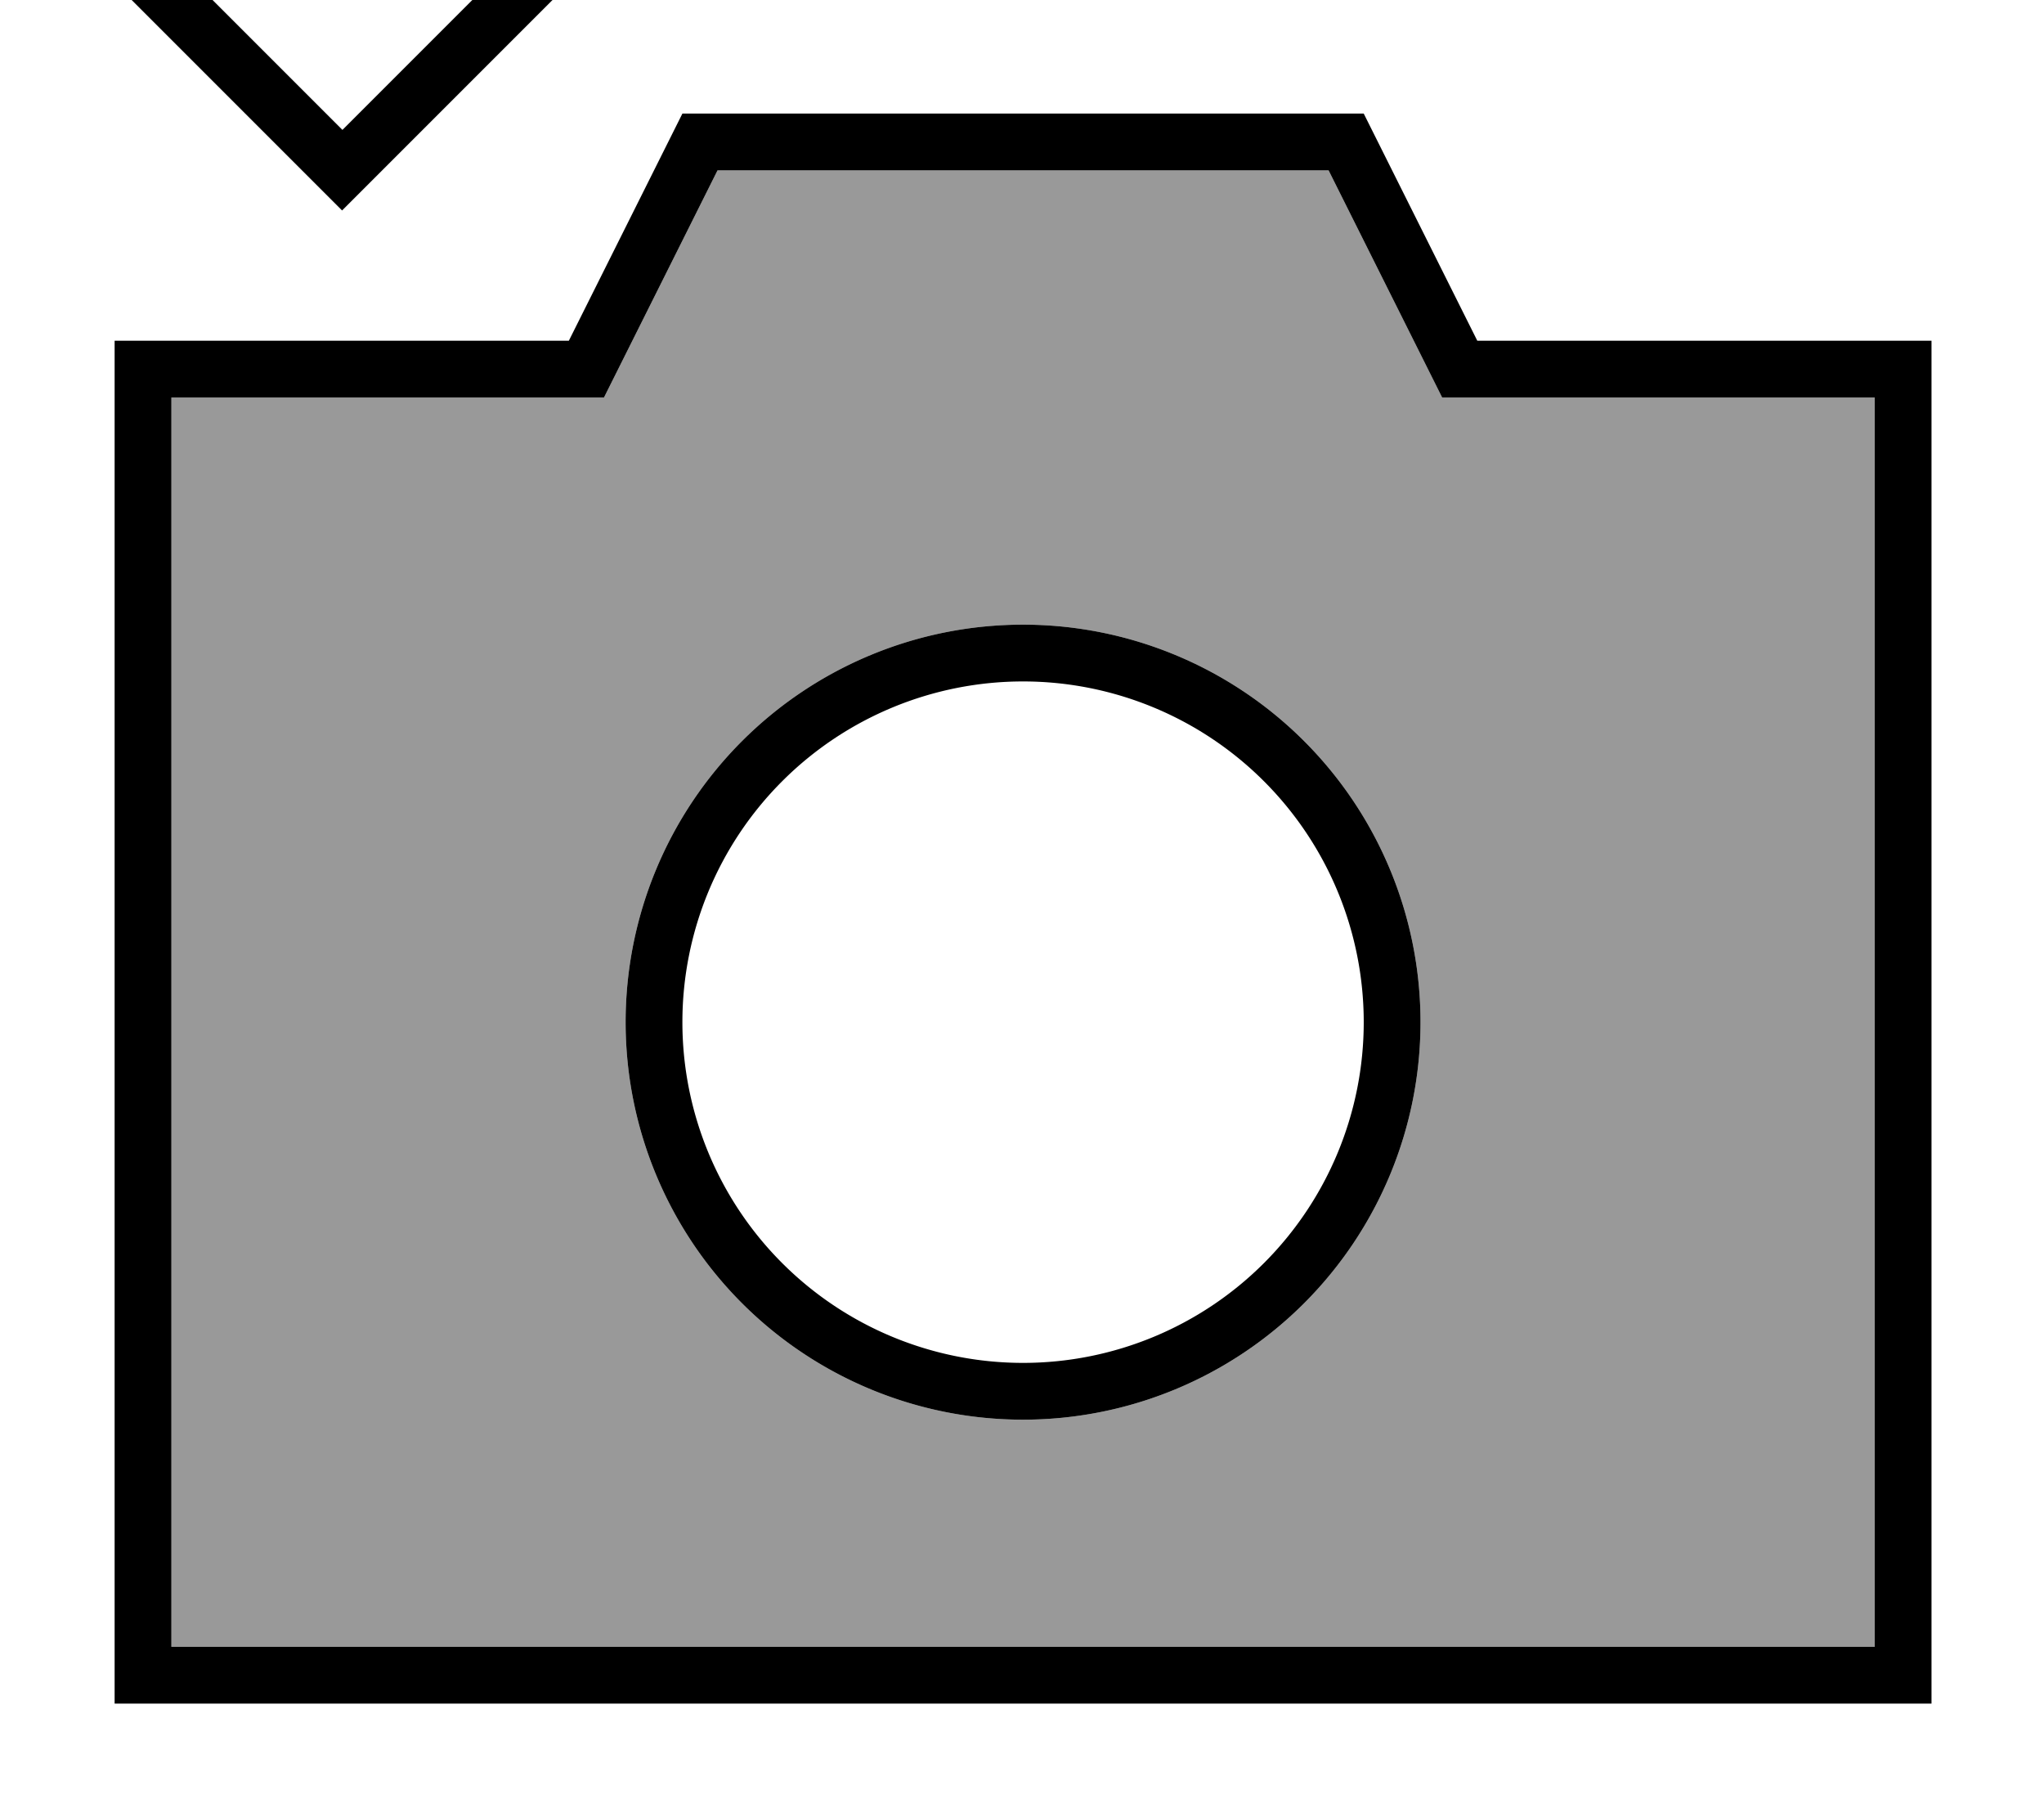 <svg xmlns="http://www.w3.org/2000/svg" viewBox="0 0 576 512"><!--! Font Awesome Pro 7.0.0 by @fontawesome - https://fontawesome.com License - https://fontawesome.com/license (Commercial License) Copyright 2025 Fonticons, Inc. --><path opacity=".4" fill="currentColor" d="M48.3 112l0 352 480 0 0-352-121.9 0-4.4-8.8-27.6-55.2-172.2 0-27.6 55.2-4.4 8.8-121.9 0zm352 176a112 112 0 1 1 -224 0 112 112 0 1 1 224 0z"/><path fill="currentColor" d="M38-21.7l-5.7-5.7-11.3 11.3 5.7 5.7 69.7 69.7 5.7-5.7 64-64 5.7-5.7-11.3-11.3-5.7 5.7-58.3 58.3-58.3-58.3zM416.3 96l-32-64-192 0-32 64-128 0 0 384 512 0 0-384-128 0zm112 16l0 352-480 0 0-352 121.9 0 4.4-8.8 27.6-55.2 172.2 0 27.6 55.2 4.4 8.8 121.9 0zm-128 176a112 112 0 1 0 -224 0 112 112 0 1 0 224 0zm-112-96a96 96 0 1 1 0 192 96 96 0 1 1 0-192z"/></svg>